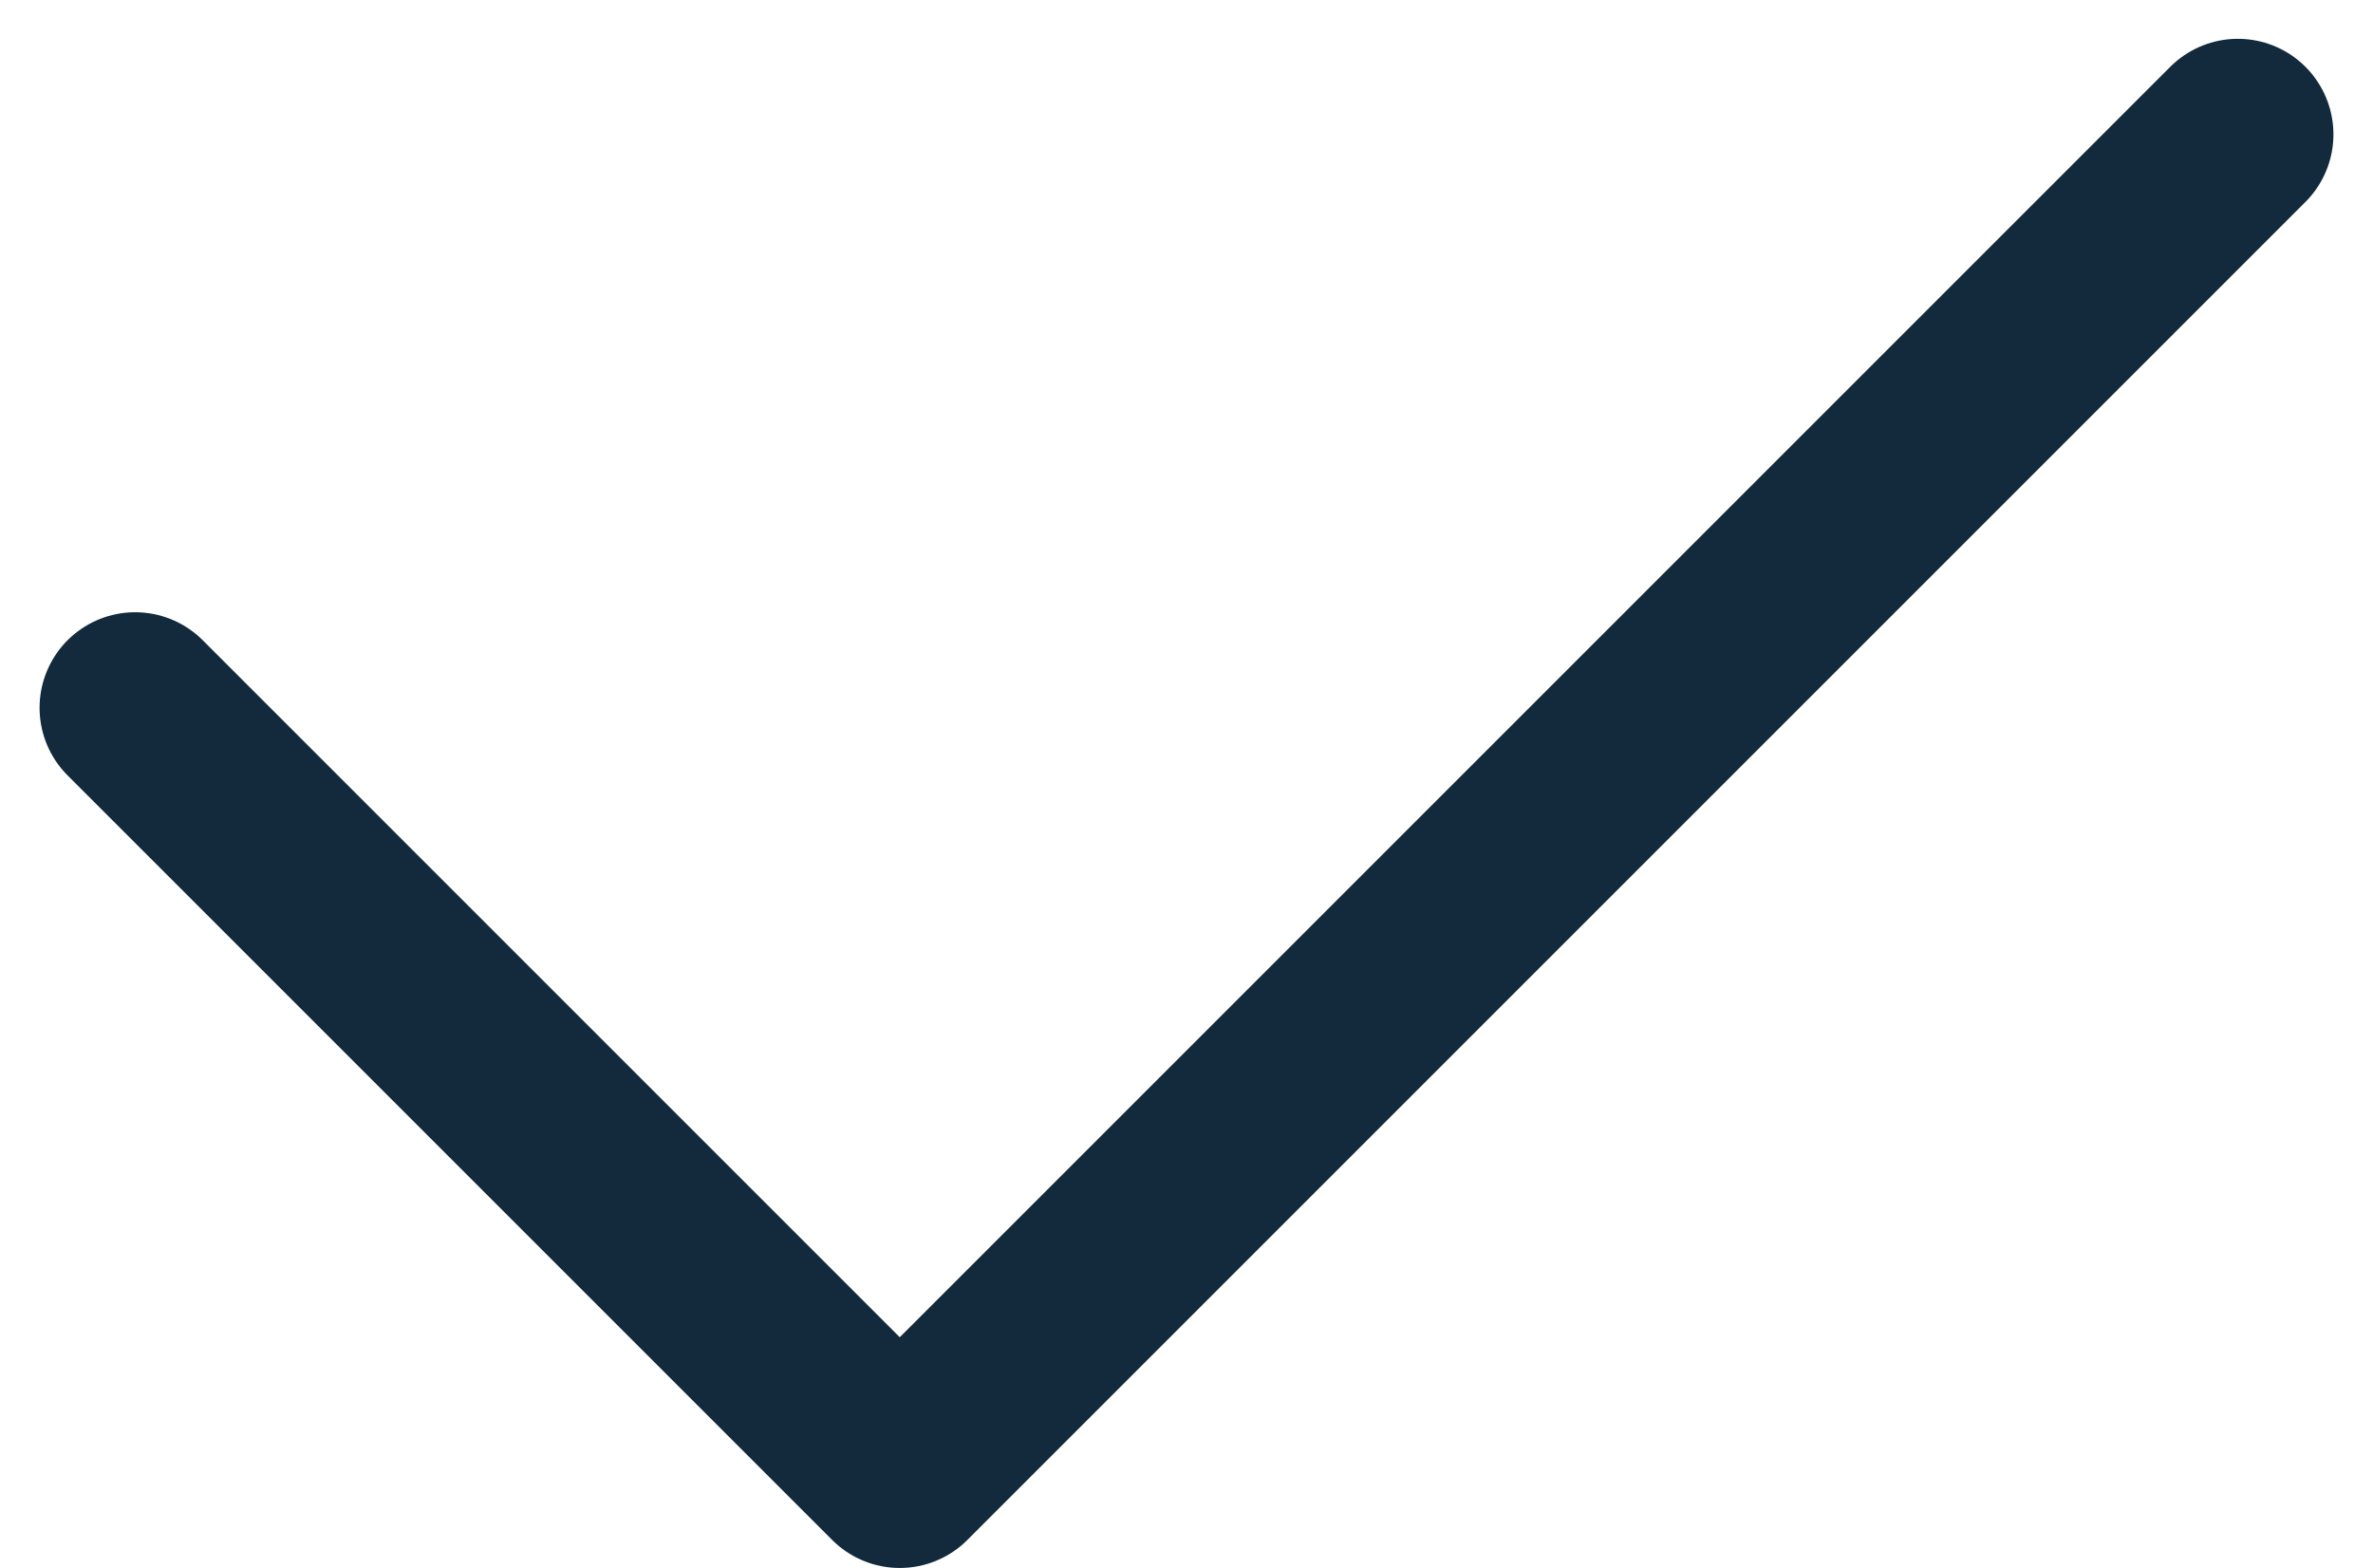 <svg xmlns="http://www.w3.org/2000/svg" width="24.828" height="16.41" viewBox="0 0 24.828 16.41">
  <path id="Path_709" data-name="Path 709" d="M4287.8,1161.172l8,8,14-14" transform="translate(-4286.386 -1153.766)" fill="none" stroke="#122a3c" stroke-linecap="round" stroke-linejoin="round" stroke-width="2"/>
</svg>
